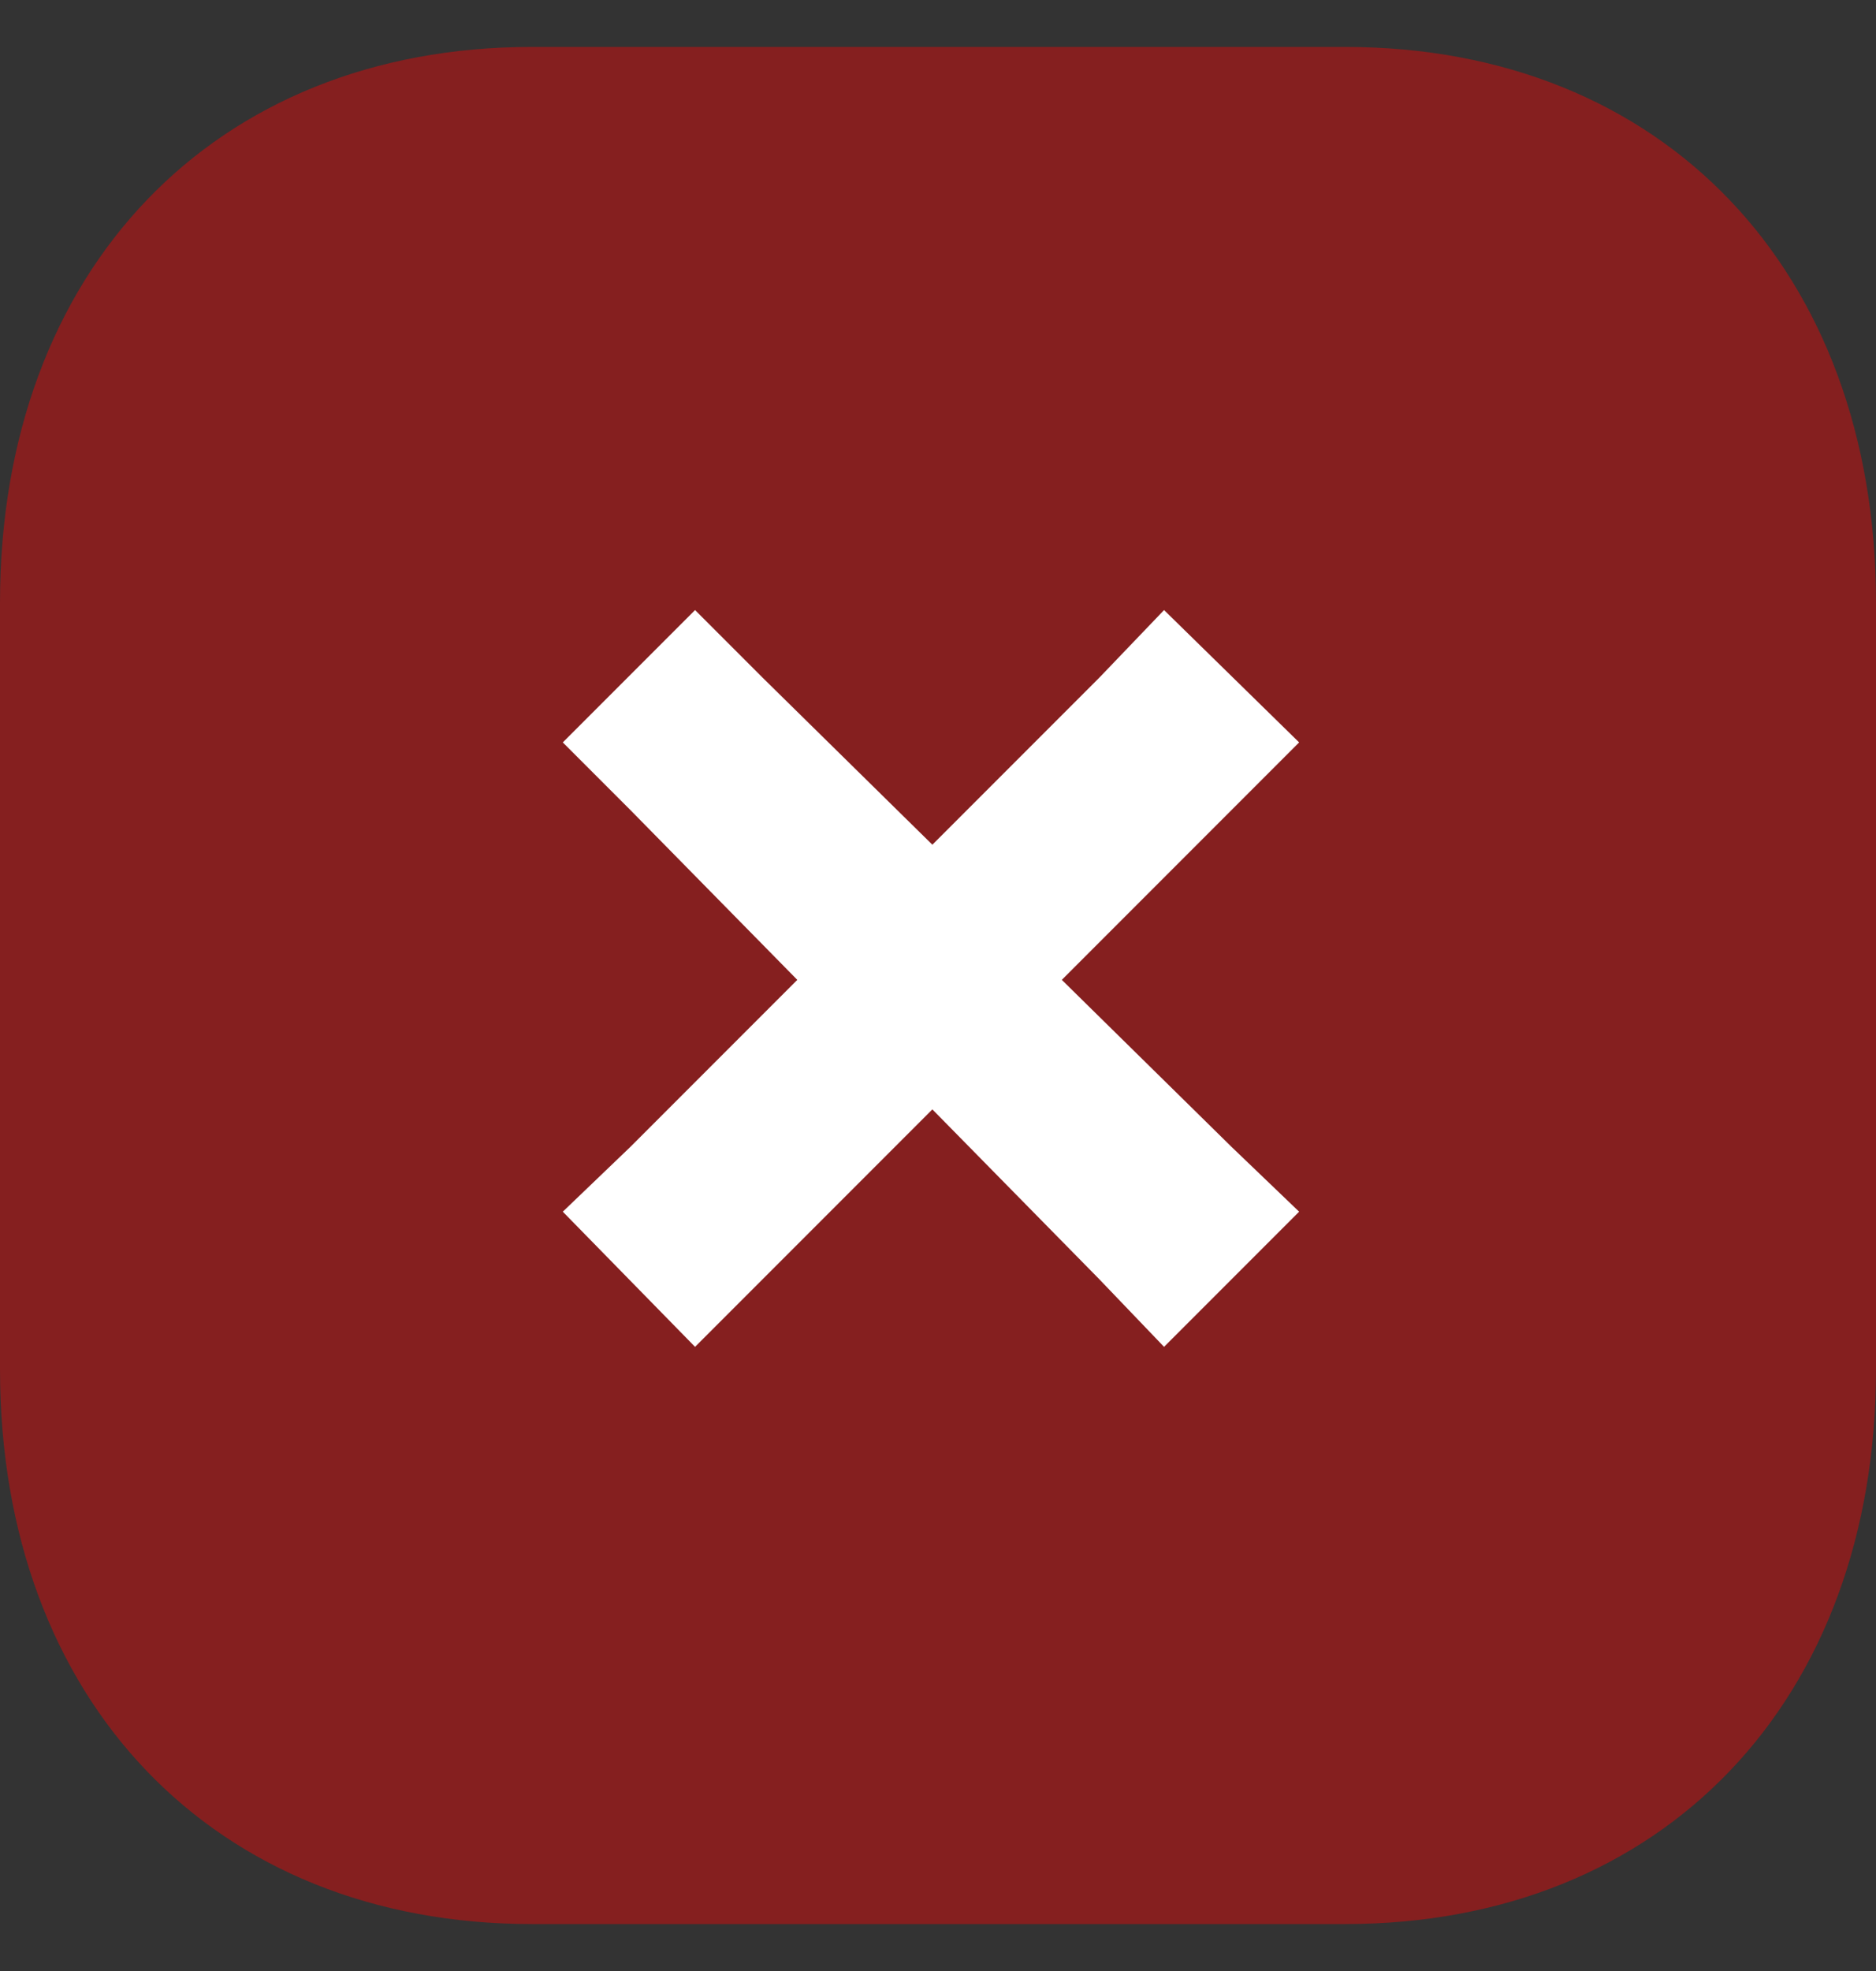 <svg width="20" height="21" viewBox="0 0 20 21" fill="none" xmlns="http://www.w3.org/2000/svg">
<rect x="0" y="0" width="20" height="21" fill="#333333" stroke="none"/>
<path opacity="0.4" d="M14.34 0.5H5.67C2.28 0.5 0 2.88 0 6.42V14.59C0 18.12 2.28 20.5 5.67 20.5H14.34C17.73 20.5 20 18.12 20 14.59V6.42C20 2.88 17.73 0.5 14.34 0.5" fill="#FF0101"/>
<path d="M7.41 6.5L6 7.91L6.72 8.63L8.5 10.44L6.72 12.22L6 12.91L7.41 14.35L8.13 13.63L9.94 11.82L11.72 13.63L12.41 14.35L13.85 12.91L13.13 12.22L11.32 10.44L13.13 8.63L13.85 7.91L12.41 6.5L11.72 7.22L9.94 9L8.13 7.22L7.41 6.5Z" fill="white"/>
</svg>

